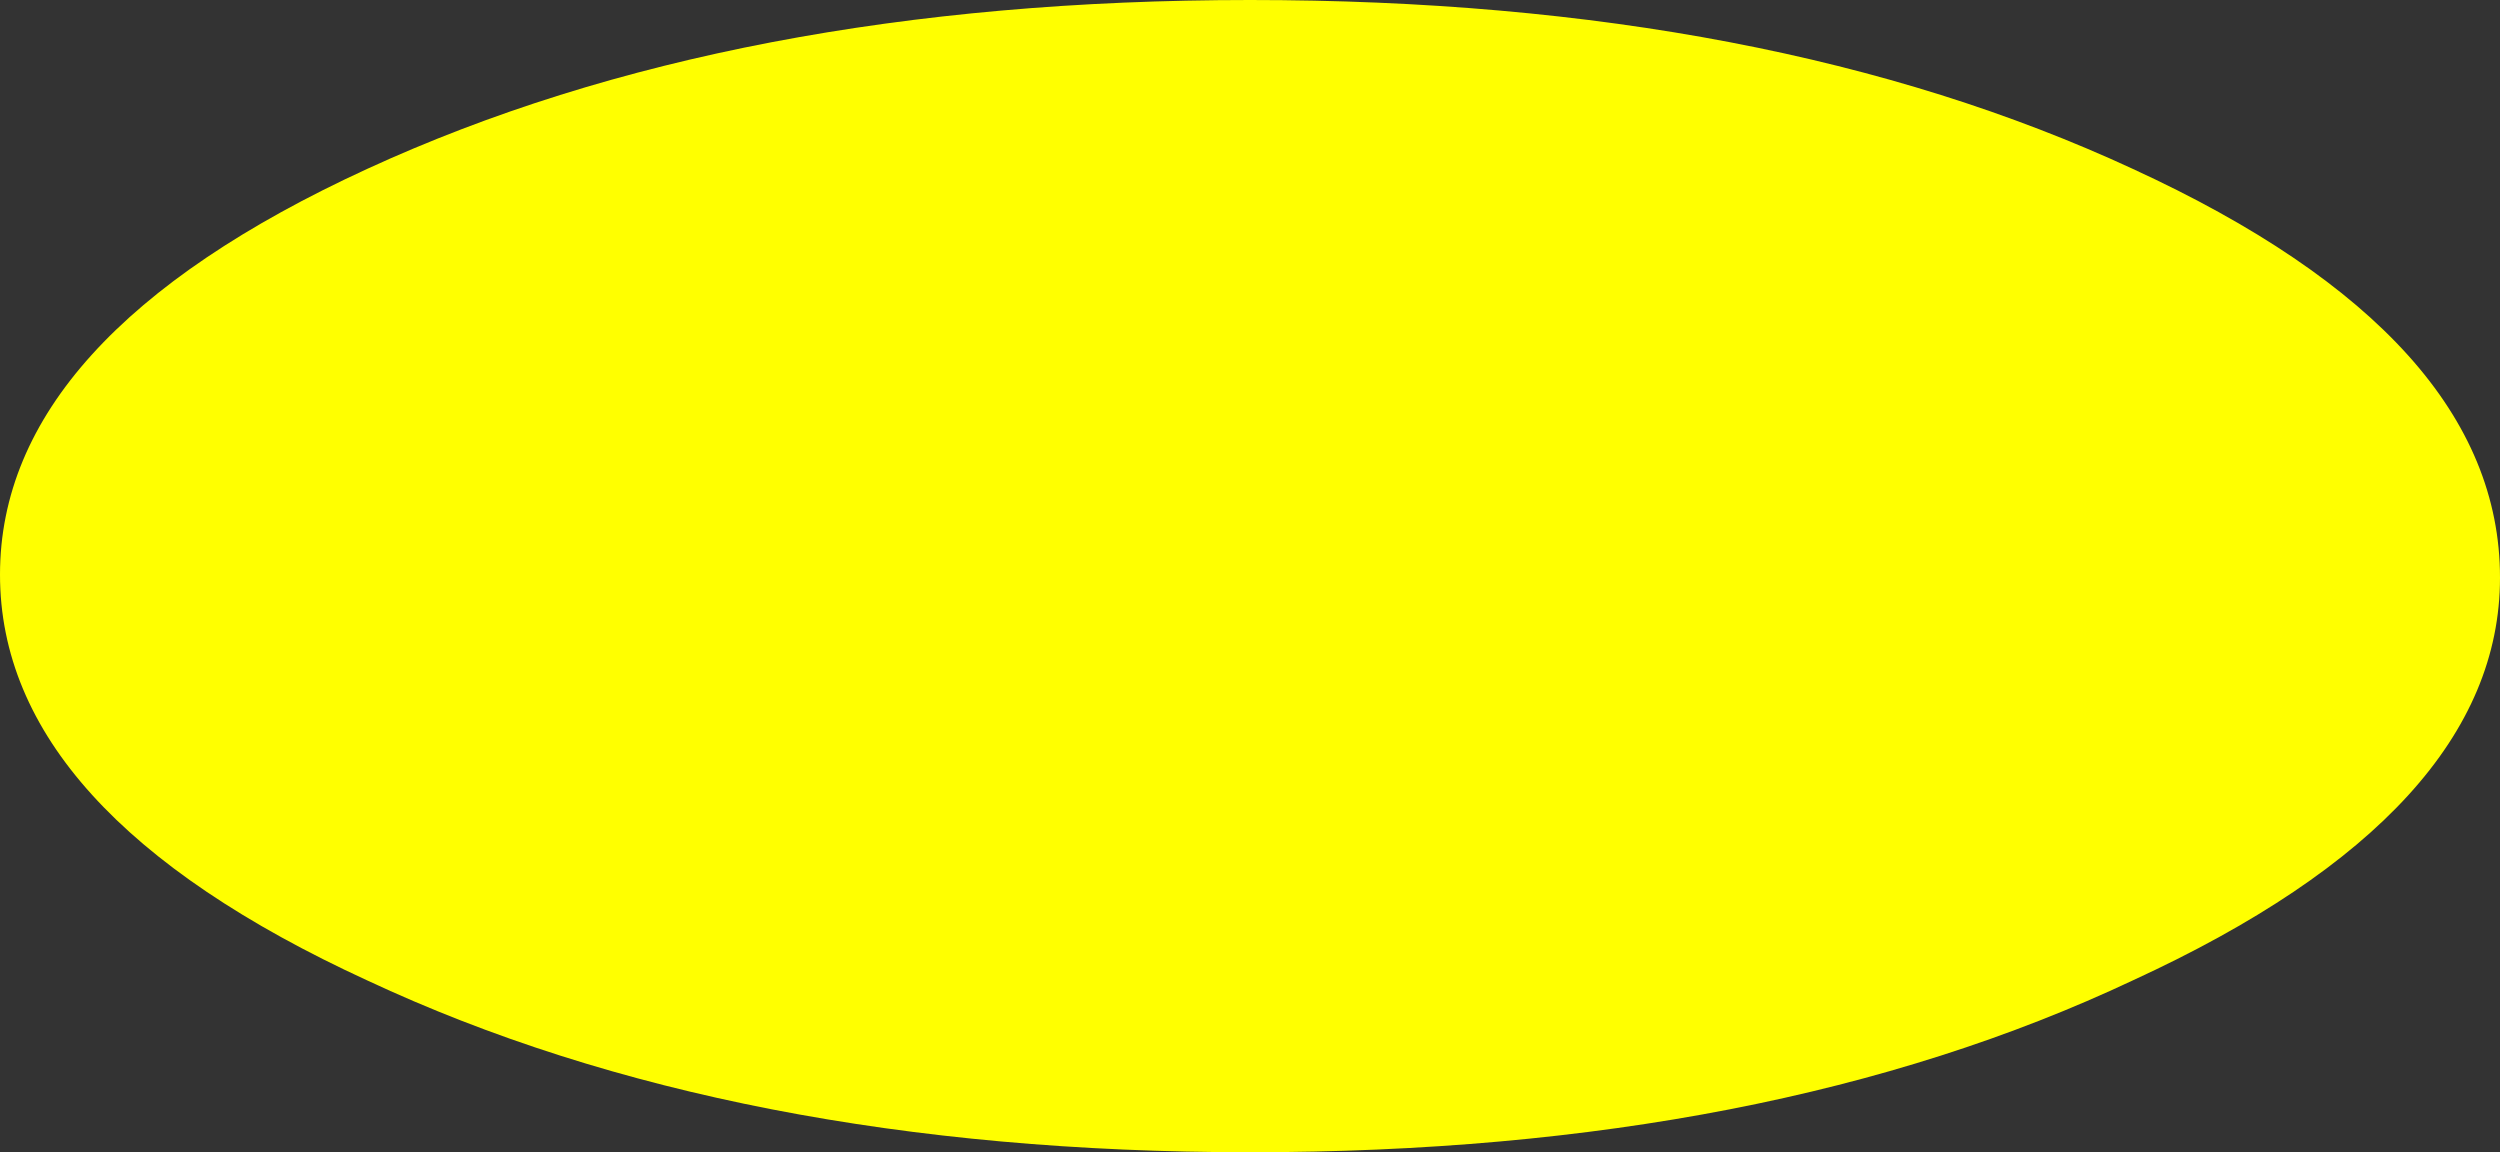 <?xml version="1.0" encoding="UTF-8" standalone="no"?>
<svg xmlns:xlink="http://www.w3.org/1999/xlink" height="19.45px" width="42.2px" xmlns="http://www.w3.org/2000/svg">
  <rect width="100%" height="100%" fill="#333333" stroke="none"/>
  <g transform="matrix(1.0, 0.0, 0.0, 1.0, 128.85, -15.5)">
    <path d="M-92.85 32.05 Q-99.0 34.95 -107.75 34.95 -116.45 34.95 -122.65 32.05 -128.85 29.2 -128.85 25.2 -128.85 21.2 -122.65 18.35 -116.45 15.5 -107.75 15.5 -99.0 15.5 -92.85 18.35 -86.65 21.2 -86.65 25.25 -86.65 29.2 -92.85 32.05" fill="#ffff00" fill-rule="evenodd" stroke="none"/>
  </g>
</svg>
